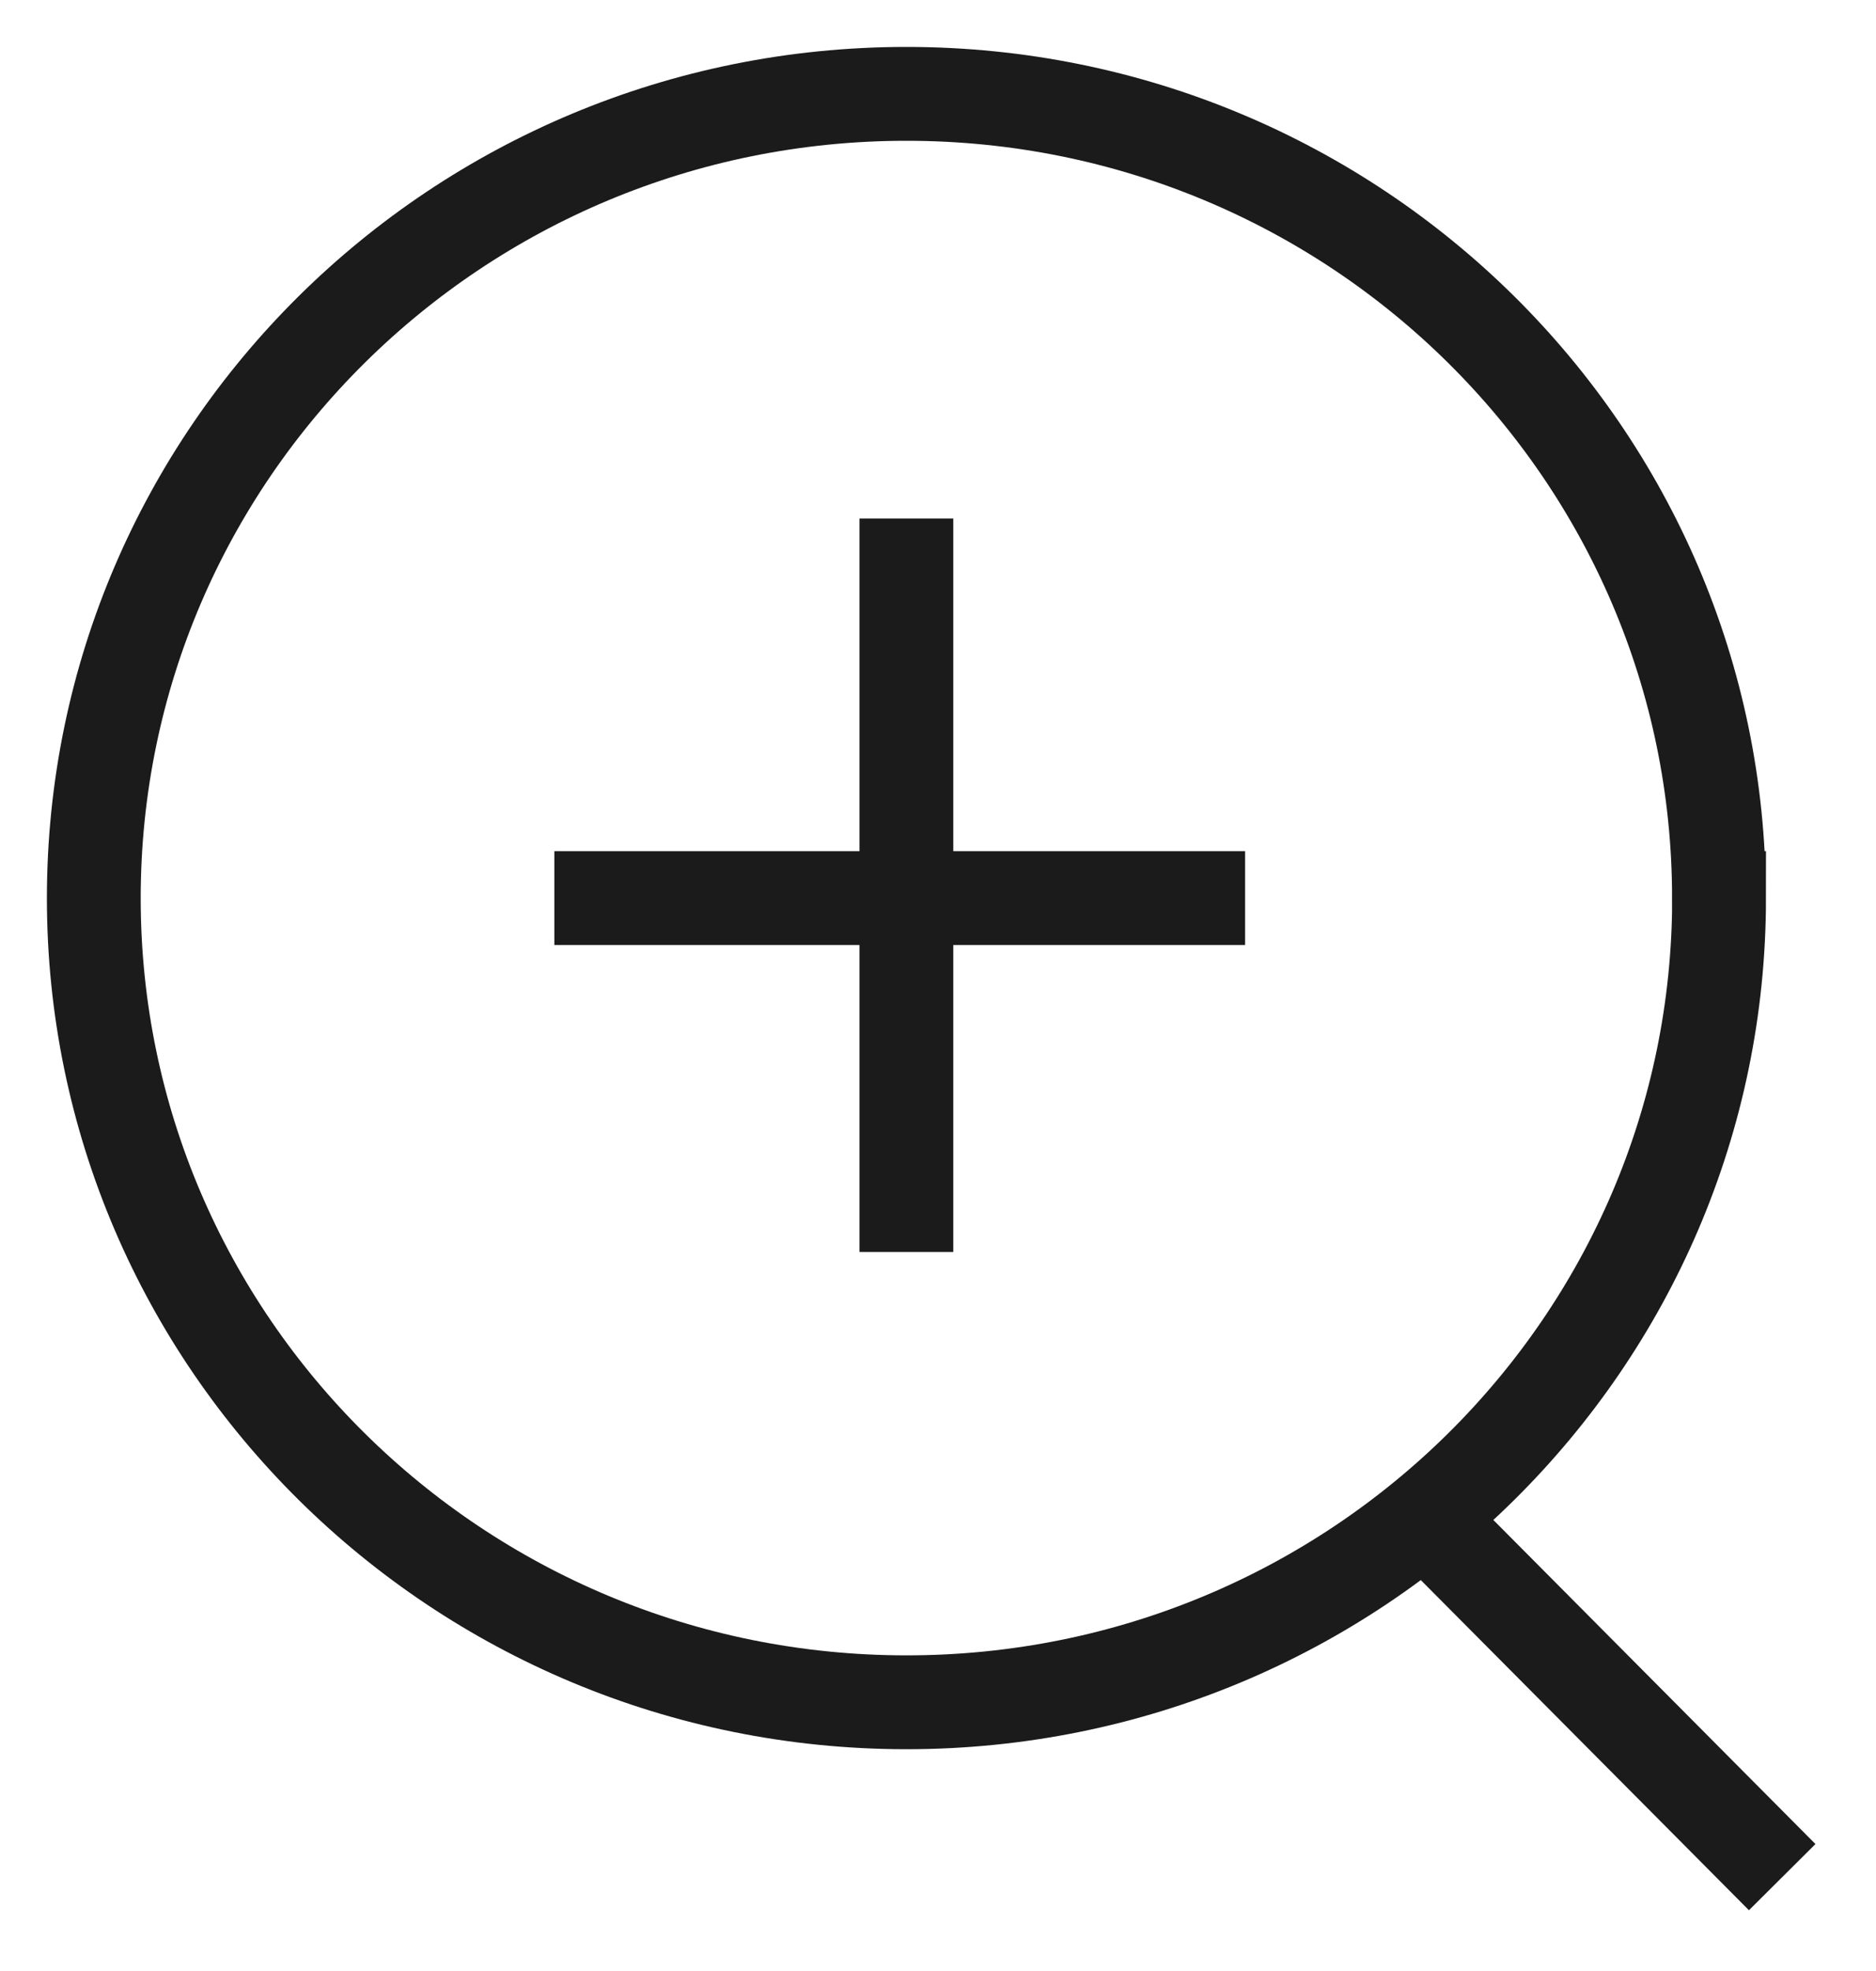 <svg width="20" height="21" fill="none" xmlns="http://www.w3.org/2000/svg"><path d="M15.189 16.168L19 20M9.663 5.524v7.815M5.91 9.569h7.364m5.053 0c0 4.732-3.878 8.568-8.663 8.568C4.88 18.137 1 14.301 1 9.57 1 4.836 4.879 1 9.663 1c4.785 0 8.663 3.836 8.663 8.569z" stroke="#1B1B1B"/></svg>